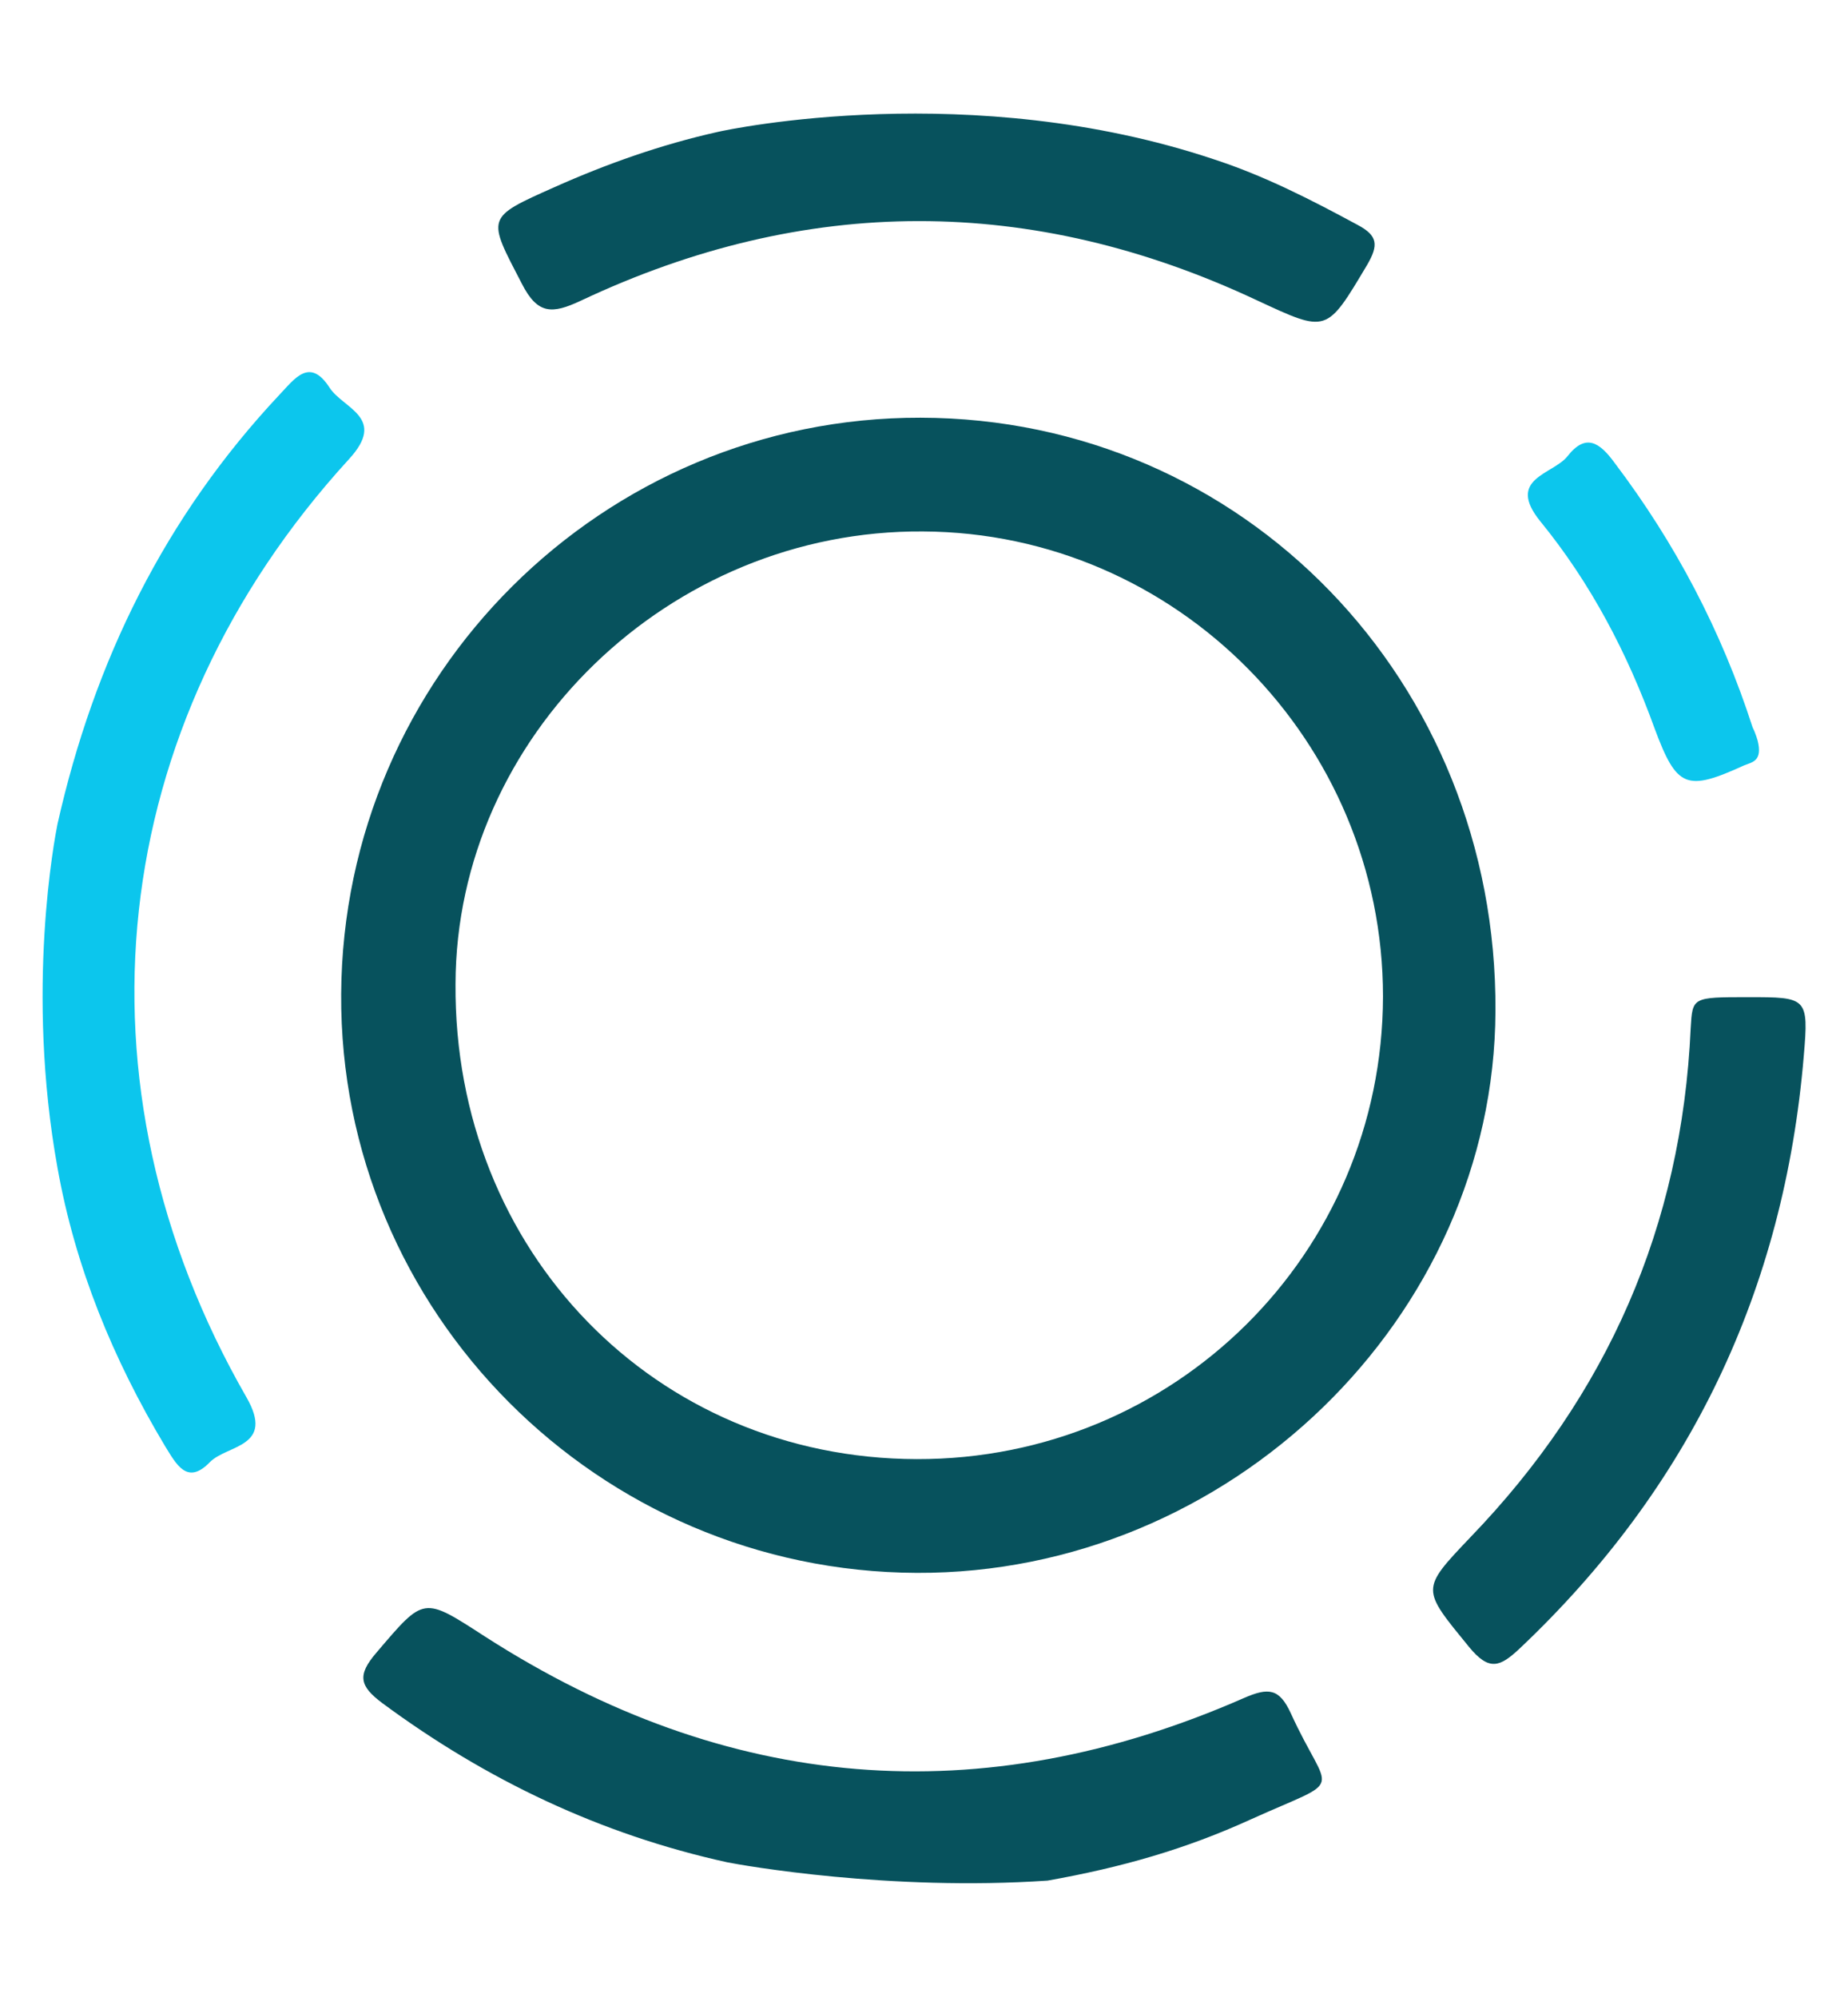<?xml version="1.0" encoding="utf-8"?>
<!-- Generator: Adobe Illustrator 22.0.1, SVG Export Plug-In . SVG Version: 6.00 Build 0)  -->
<svg version="1.1" id="Layer_1" xmlns="http://www.w3.org/2000/svg" xmlns:xlink="http://www.w3.org/1999/xlink" x="0px" y="0px"
	 viewBox="0 0 292.5 316" style="enable-background:new 0 0 292.5 316;" xml:space="preserve">
<style type="text/css">
	.st0{fill:#07525D;}
	.st1{fill:#0CC6ED;}
</style>
<title>icons 2</title>
<desc>Created with Sketch.</desc>
<g id="KTyQnO.tif">
	<g>
		<path class="st0" d="M115.1,294.7c-20-4.4-38.1-13-54.6-25.2c-3.6-2.7-4-4.4-0.9-8c7.6-8.9,7.3-8.9,17.2-2.5
			c38.3,24.6,78.4,28,120.1,9.7c3.9-1.7,5.6-1.5,7.4,2.4c6.1,13.4,9,9.9-6.3,16.8c-10.3,4.7-20.4,7.6-32.2,9.7
			C140.8,299.3,117.6,295.2,115.1,294.7z"/>
		<path class="st1" d="M9.1,130.4c5.8-25.8,17-48.6,35.1-67.9c2.4-2.5,4.8-6.1,8-1.1c2.2,3.3,9.1,4.7,3,11.3
			C16.7,114.8,10.5,171.5,39,221.1c4.6,8-3.1,7.5-5.8,10.3c-3.6,3.7-5.3,0.3-7.1-2.6c-8.2-13.7-14.2-28.3-17-44
			C4,156.6,8.7,132.4,9.1,130.4z"/>
		<path class="st0" d="M192.1,25.2c8,2.6,15.4,6.4,22.8,10.4c3.2,1.7,3.3,3.2,1.5,6.3c-6.5,10.9-6.3,10.8-17.5,5.6
			c-35.6-16.7-71.4-16.7-107,0.1c-4.5,2.1-6.8,2.2-9.3-2.7c-5.5-10.6-5.8-10.4,5.2-15.3c8.3-3.7,16.8-6.7,25.7-8.7
			C115.6,20.4,153.8,12.4,192.1,25.2z"/>
		<path class="st0" d="M145.1,248.9c-50.4-0.2-91.4-41.3-91.1-91.6c0.3-50.4,41.4-91.3,91.7-91.2c51.1,0.1,91.3,41.7,91,93.9
			C236.5,208.5,194.6,249.1,145.1,248.9z M145.1,230.9c40.8,0.1,73.7-32.5,73.8-73.2c0-40.3-32.6-73.4-72.8-73.6
			c-40.1-0.3-73.9,32.4-74,71.6C71.8,198,103.7,230.8,145.1,230.9z"/>
		<path class="st0" d="M276.7,157.8c9.3,0,9.6,0,8.8,9.3c-3.1,37-18,68.3-45,93.8c-3.1,2.9-4.8,3.6-8-0.3c-7.5-9.2-7.7-9,0.2-17.3
			c21.7-22.5,33.5-49.3,34.9-80.6C267.9,157.8,267.8,157.8,276.7,157.8z"/>
		<path class="st1" d="M278.2,117.2c0.8,3.2-0.8,3.4-2.1,3.9c-9.2,4.2-10.7,3.6-14.2-5.8c-4.3-11.9-10.1-23-18.1-32.8
			c-5.5-6.8,2-7.4,4.3-10.3c2.9-3.7,5.1-2.2,7.5,1.1c9.6,12.7,16.9,26.6,21.8,41.8C277.9,116.1,278.2,117.2,278.2,117.2z"/>
	</g>
</g>
</svg>
